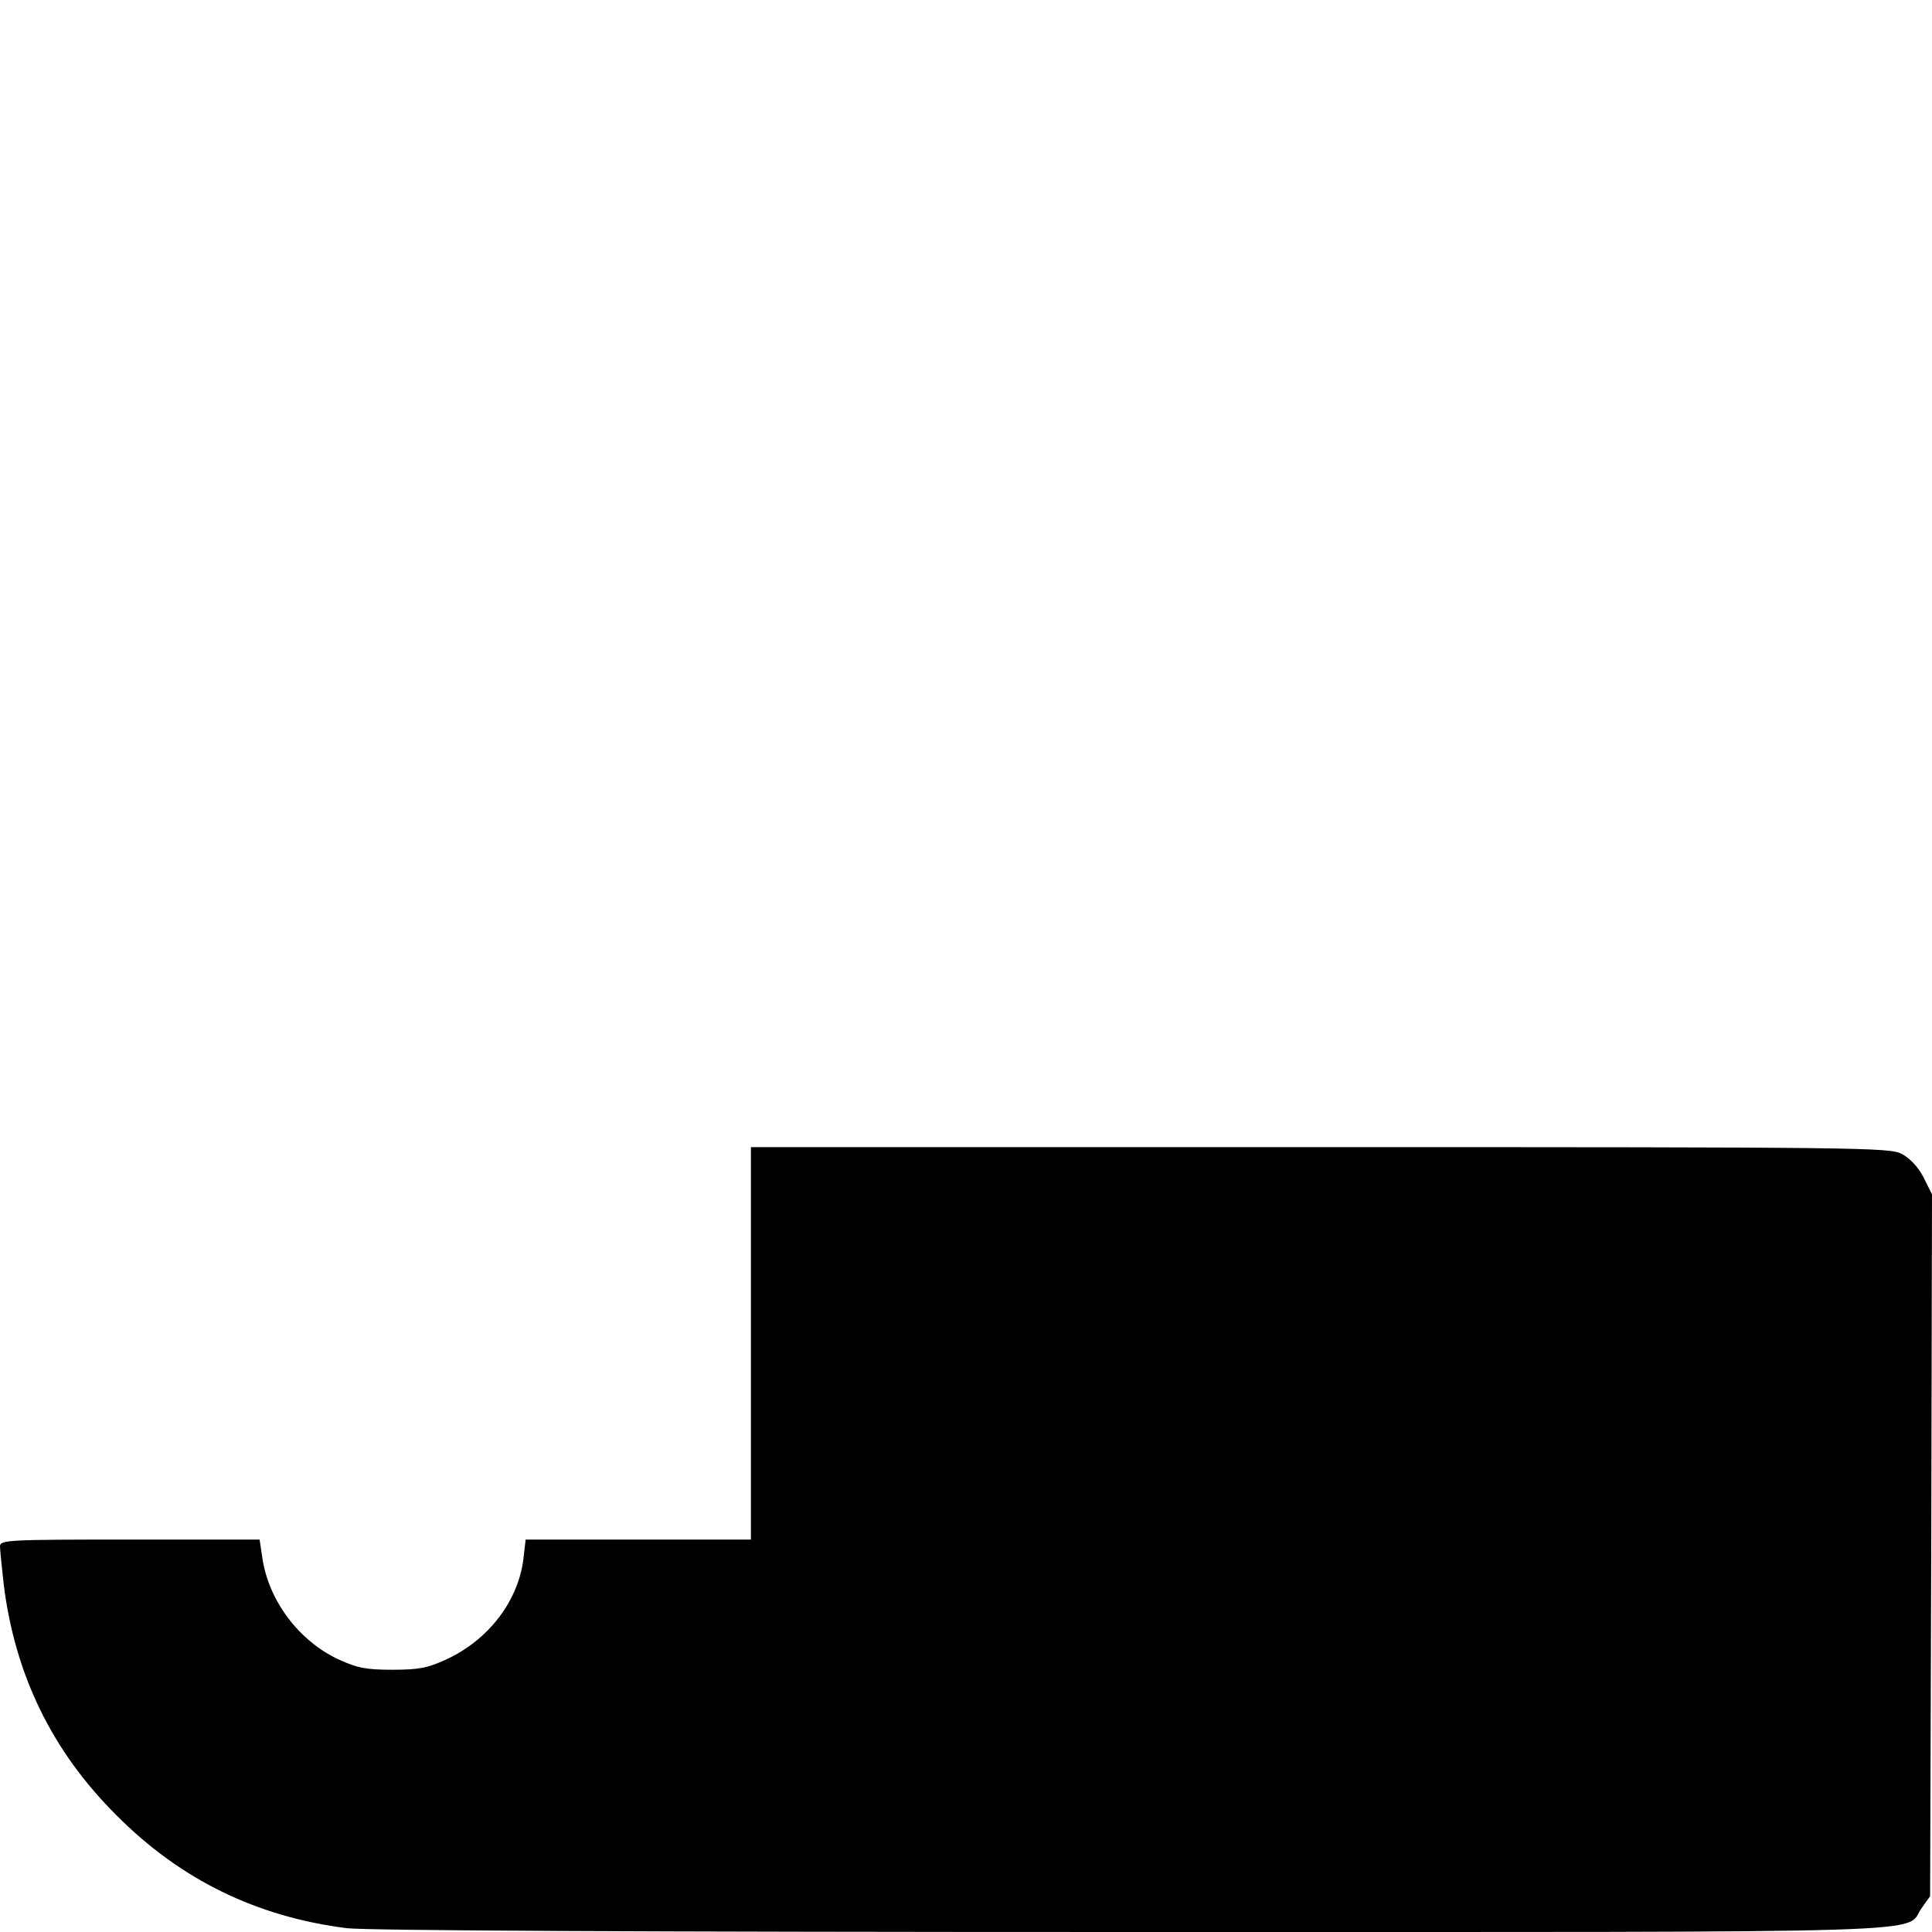 <?xml version="1.0" standalone="no"?>
<!DOCTYPE svg PUBLIC "-//W3C//DTD SVG 20010904//EN"
 "http://www.w3.org/TR/2001/REC-SVG-20010904/DTD/svg10.dtd">
<svg version="1.0" xmlns="http://www.w3.org/2000/svg"
 width="512pt" height="512pt" viewBox="0 0 512 512"
 preserveAspectRatio="xMidYMid meet">

<g transform="translate(0,512) scale(0.1,-0.1)"
fill="#000000" stroke="none">
<path d="M1990 1560 l0 -520 -299 0 -298 0 -6 -52 c-14 -111 -92 -214 -205
-266 -48 -22 -71 -27 -142 -27 -71 0 -94 5 -142 27 -106 49 -187 157 -203 271
l-7 47 -344 0 c-323 0 -344 -1 -344 -18 0 -10 5 -56 10 -102 30 -239 128 -441
299 -611 170 -171 372 -269 611 -299 56 -6 759 -10 2083 -10 2214 0 2040 -5
2090 64 l22 31 3 930 2 930 -22 44 c-14 28 -36 51 -58 63 -33 17 -103 18
-1542 18 l-1508 0 0 -520z"/>
</g>
</svg>
